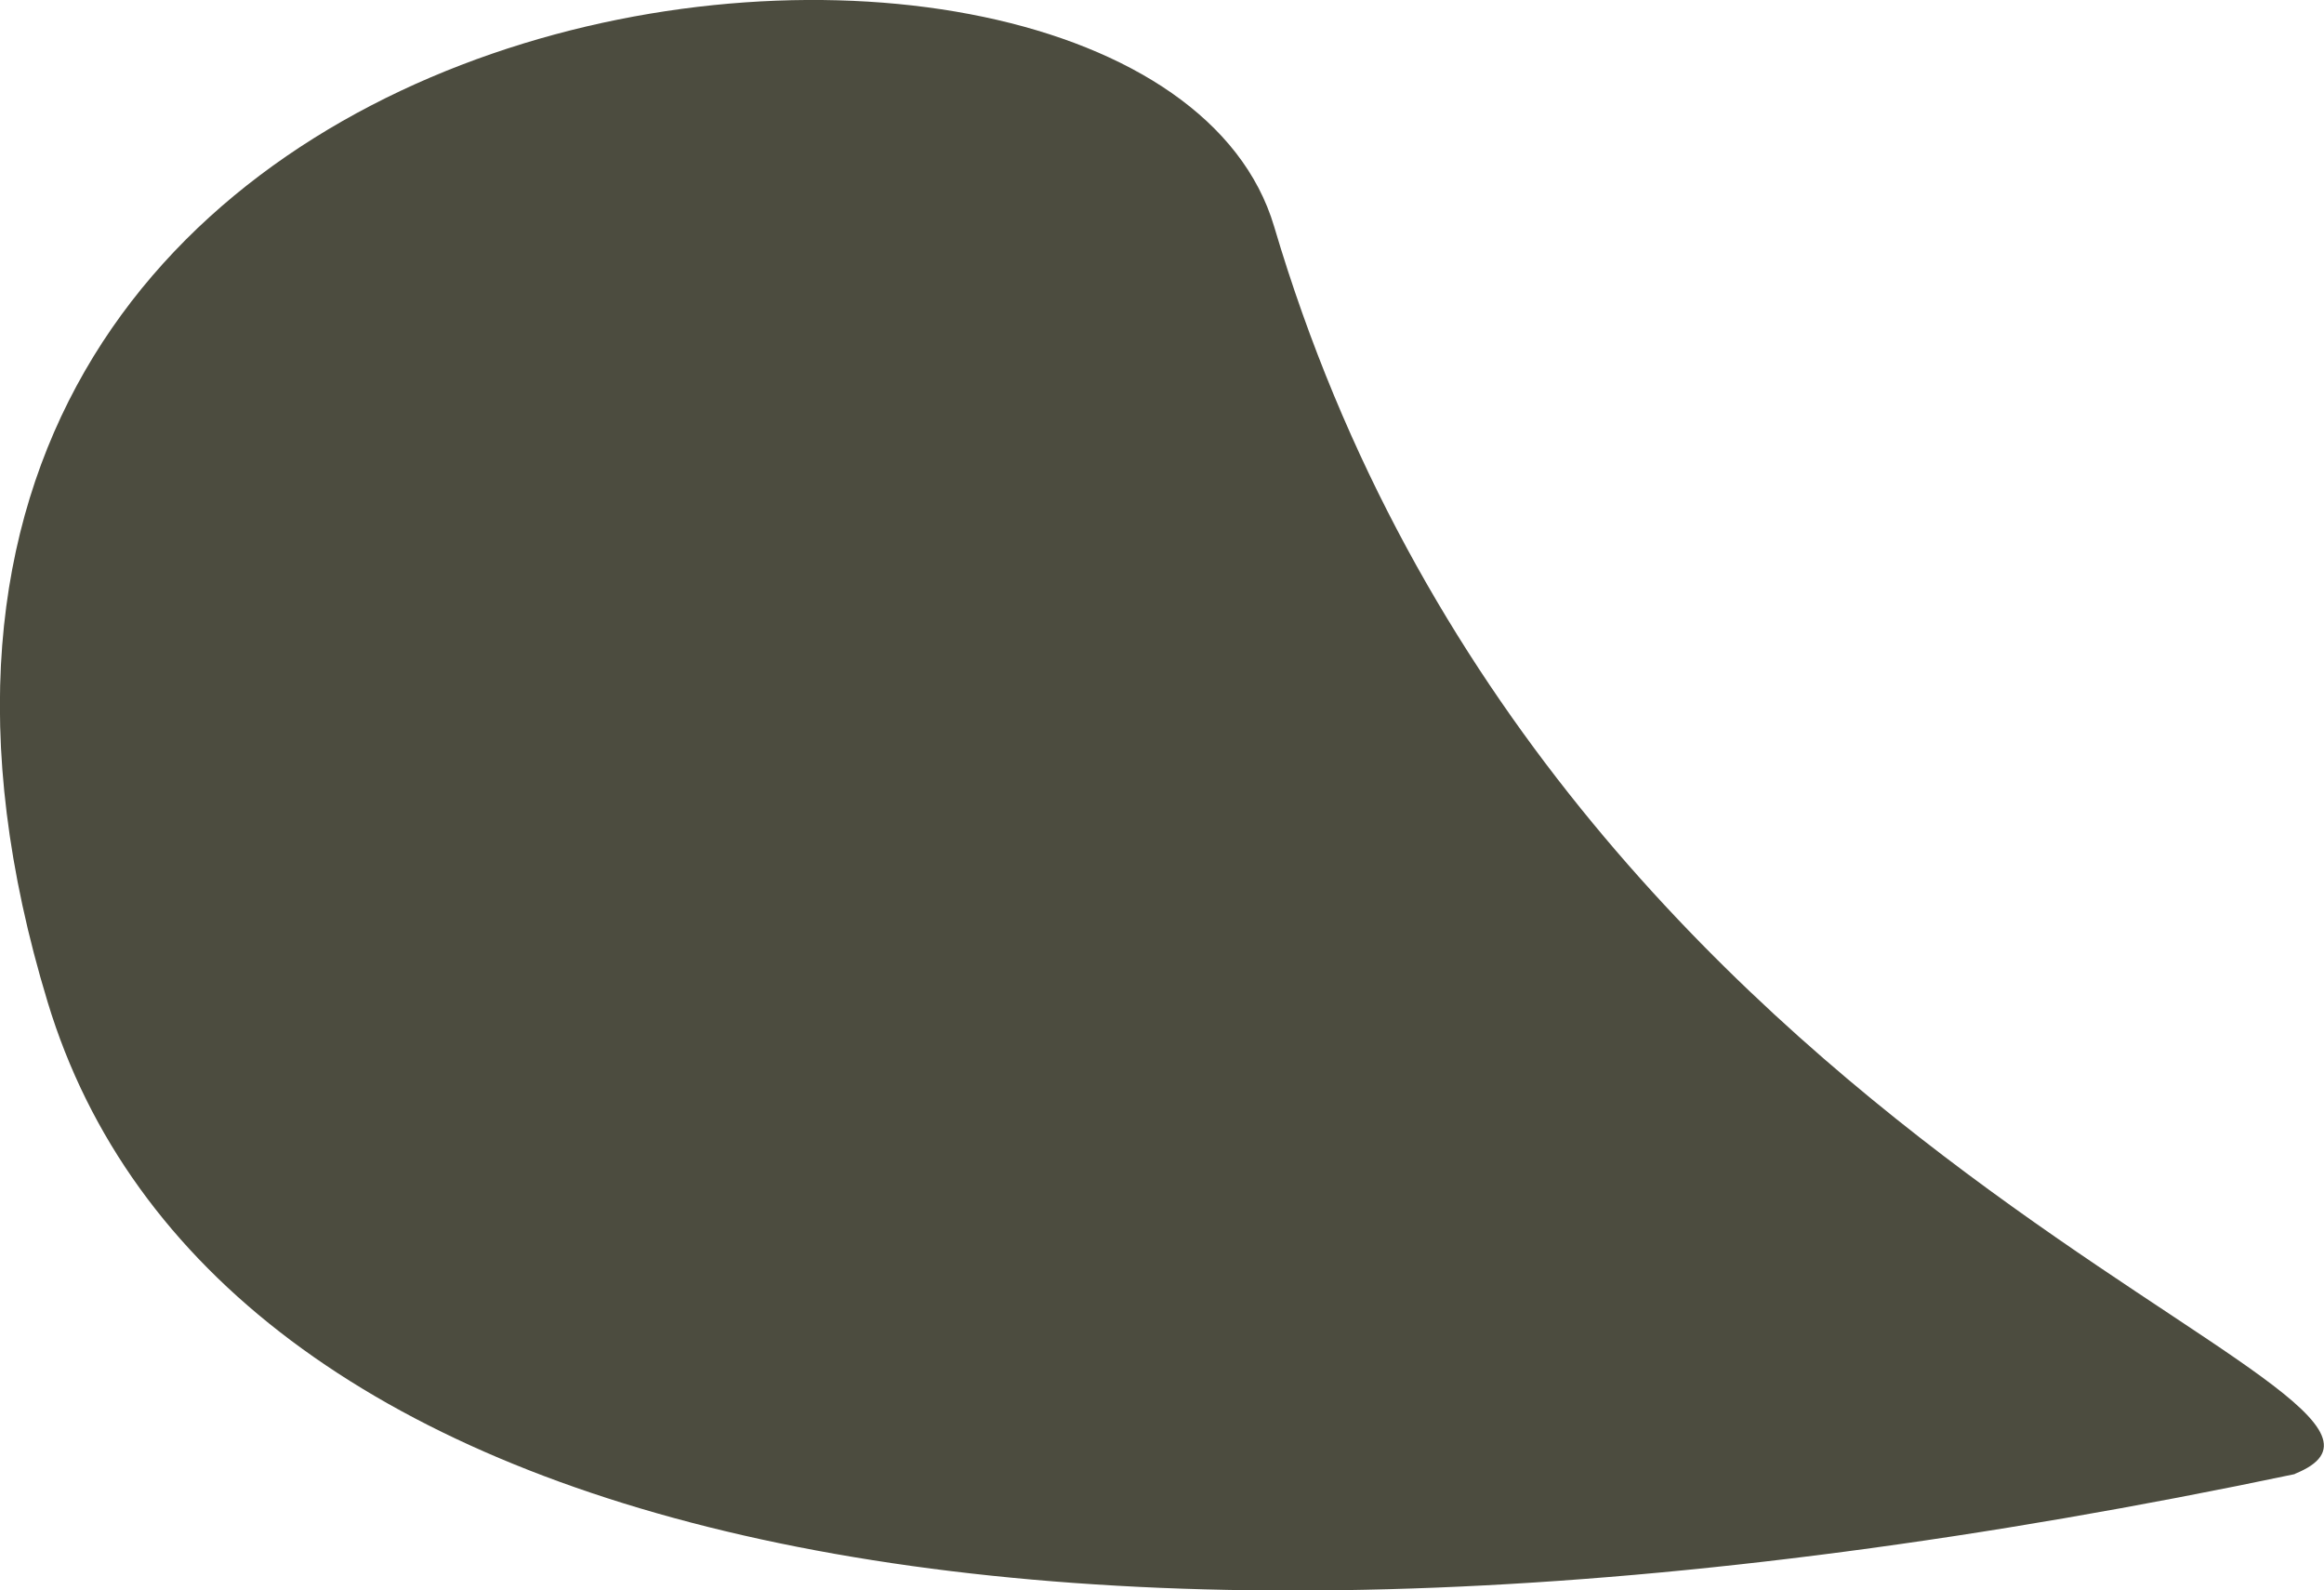 <?xml version="1.0" encoding="UTF-8" standalone="no"?>
<!-- Created with Inkscape (http://www.inkscape.org/) -->

<svg
   width="9.397mm"
   height="6.429mm"
   viewBox="0 0 9.397 6.429"
   version="1.1"
   id="svg1"
   inkscape:version="1.3.2 (091e20e, 2023-11-25, custom)"
   sodipodi:docname="leg.front.far.fill.svg"
   xmlns:inkscape="http://www.inkscape.org/namespaces/inkscape"
   xmlns:sodipodi="http://sodipodi.sourceforge.net/DTD/sodipodi-0.dtd"
   xmlns="http://www.w3.org/2000/svg"
   xmlns:svg="http://www.w3.org/2000/svg">
  <sodipodi:namedview
     id="namedview1"
     pagecolor="#505050"
     bordercolor="#ffffff"
     borderopacity="1"
     inkscape:showpageshadow="0"
     inkscape:pageopacity="0"
     inkscape:pagecheckerboard="1"
     inkscape:deskcolor="#505050"
     inkscape:document-units="mm"
     inkscape:zoom="12.7"
     inkscape:cx="17.755906"
     inkscape:cy="24.448819"
     inkscape:current-layer="layer1" />
  <defs
     id="defs1" />
  <g
     inkscape:label="Layer 1"
     inkscape:groupmode="layer"
     id="layer1"
     transform="translate(-93.665,-94.728)">
    <path
       id="path18"
       style="fill:#4c4c3f;fill-opacity:1;stroke-width:0.767;stroke-linecap:square;stroke-miterlimit:80;stroke-dashoffset:2.1;paint-order:markers fill stroke"
       inkscape:transform-center-x="-2.3532523"
       inkscape:transform-center-y="1.0848441"
       d="m 102.944,100.687 c -5.084,1.068 -8.425,0.271 -9.086,-1.907 -1.31,-4.309 4.445,-4.871 4.959,-3.136 1.13,3.817 4.96,4.707 4.127,5.042 z"
       sodipodi:nodetypes="cssc" />
  </g>
</svg>
